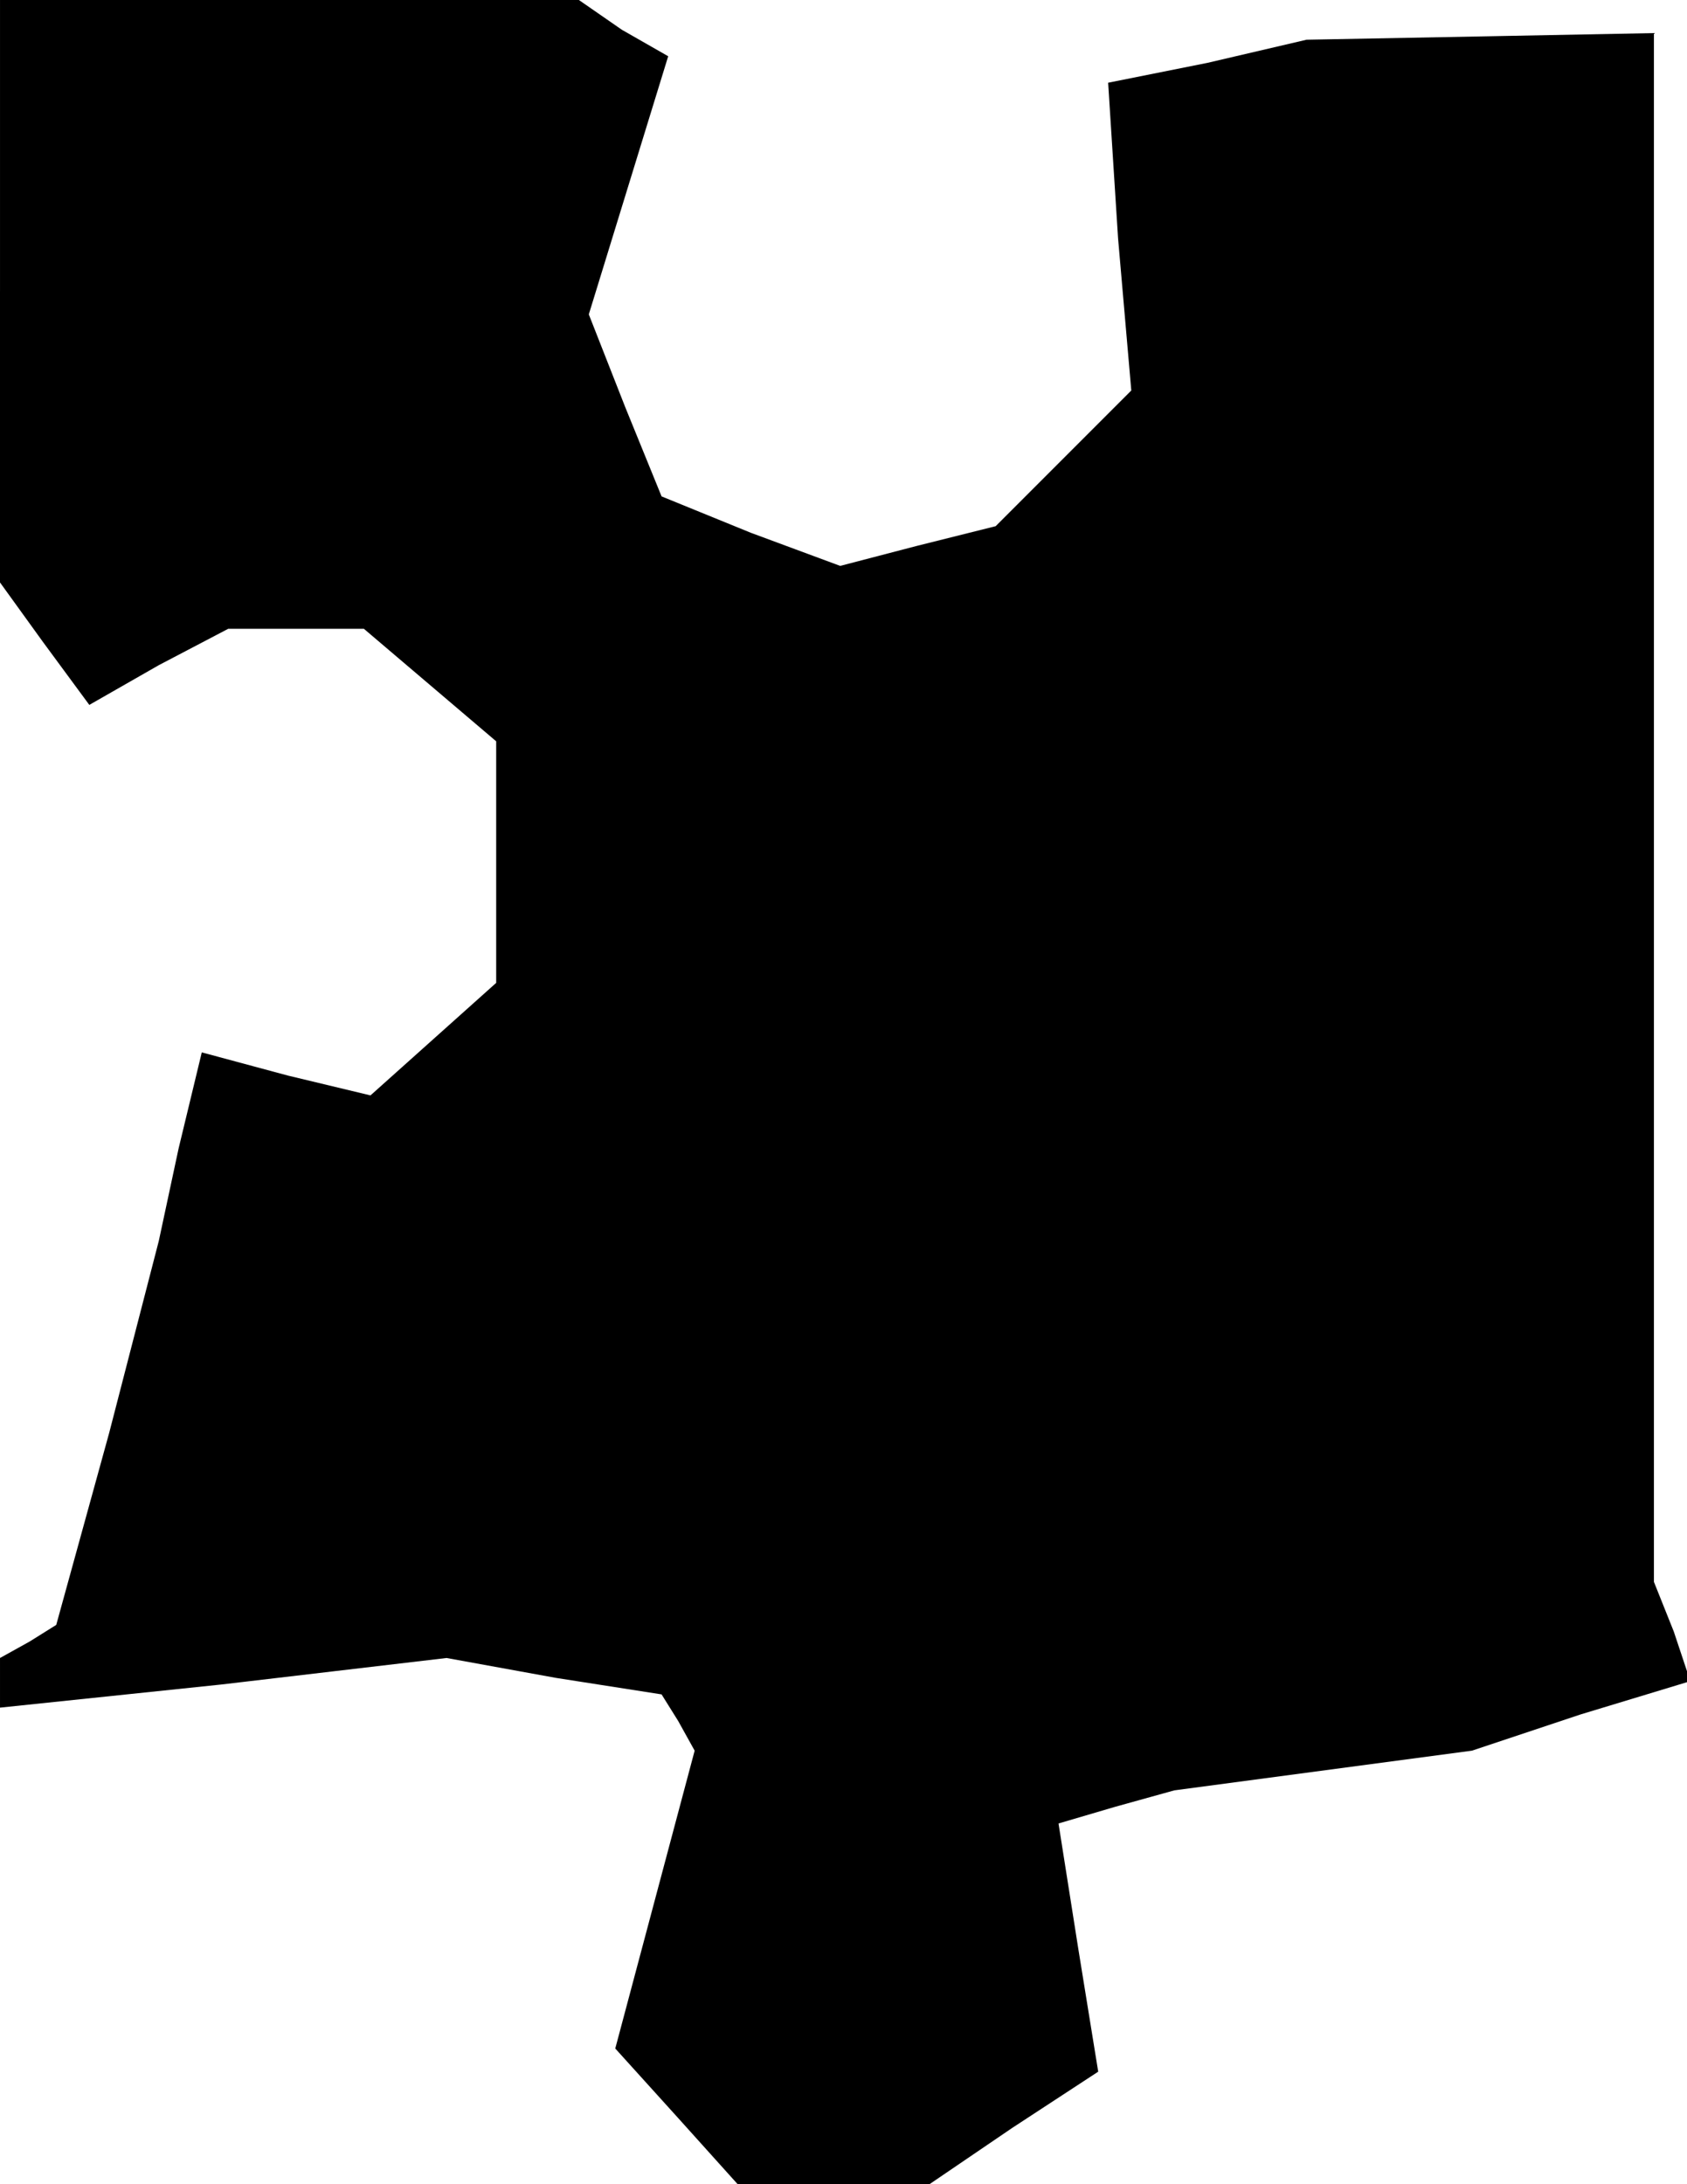<?xml version="1.0" standalone="no"?>
<!DOCTYPE svg PUBLIC "-//W3C//DTD SVG 20010904//EN"
 "http://www.w3.org/TR/2001/REC-SVG-20010904/DTD/svg10.dtd">
<svg version="1.0" xmlns="http://www.w3.org/2000/svg"
 width="51pt" height="66pt" viewBox="0 0 51 66"
 preserveAspectRatio="xMidYMid meet">
<g transform="translate(0,66) scale(0.1,-0.1)"
fill="#000000" stroke="none">
<path d="M0 572 l0 -88 13 -18 14 -19 21 12 21 11 20 0 21 0 20 -17 20 -17 0
-37 0 -36 -19 -17 -19 -17 -25 6 -26 7 -7 -29 -6 -28 -15 -58 -16 -58 -8 -5
-9 -5 0 -8 0 -7 67 7 68 8 33 -6 32 -5 5 -8 5 -9 -12 -45 -12 -45 19 -21 18
-20 29 0 29 0 25 17 26 17 -6 37 -6 38 17 5 18 5 45 6 45 6 33 11 33 10 -5 15
-6 15 0 234 0 234 -52 -1 -53 -1 -30 -7 -30 -6 3 -47 4 -46 -21 -21 -20 -20
-24 -6 -23 -6 -27 10 -27 11 -11 27 -11 28 12 39 12 39 -14 8 -13 9 -87 0 -88
0 0 -88z"/>
</g>
</svg>
